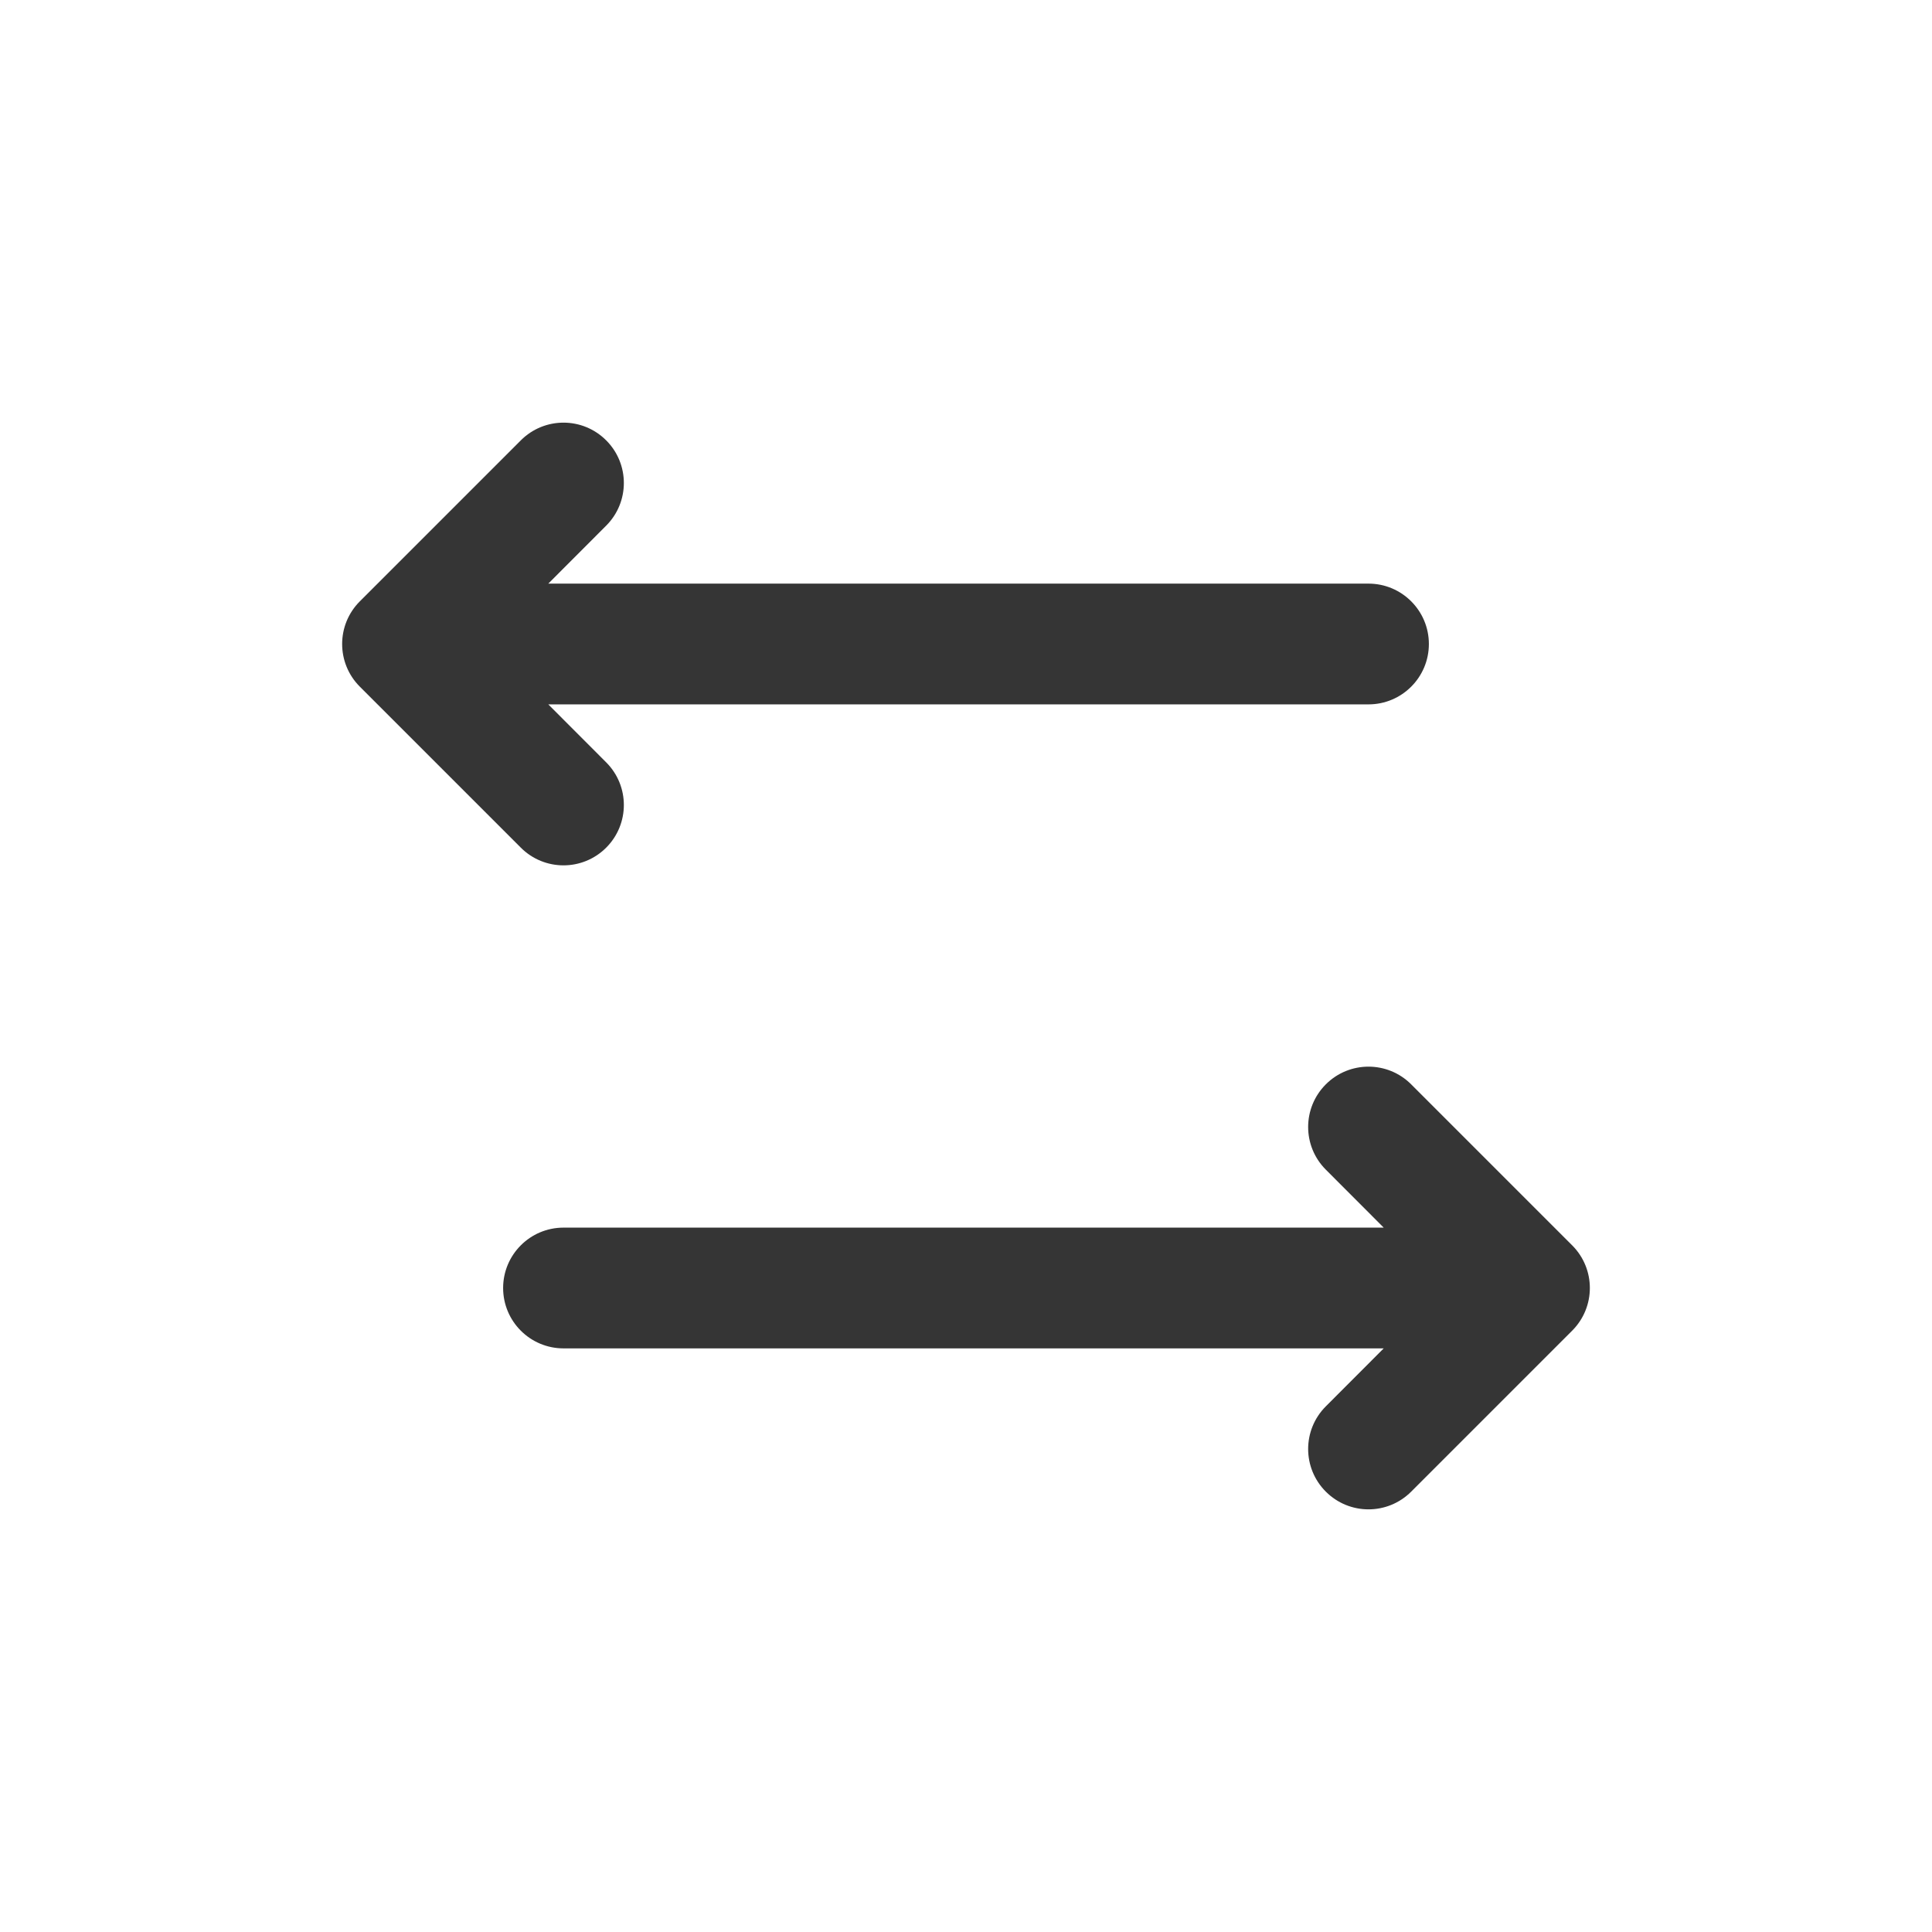 <svg width="24" height="24" viewBox="0 0 24 24" fill="none" xmlns="http://www.w3.org/2000/svg">
<path d="M7.53 6.53C7.823 6.237 7.823 5.763 7.53 5.47C7.237 5.177 6.763 5.177 6.47 5.47L4.47 7.47C4.177 7.763 4.177 8.237 4.47 8.53L6.47 10.53C6.763 10.823 7.237 10.823 7.53 10.53C7.823 10.237 7.823 9.763 7.53 9.47L6.811 8.75H17C17.414 8.75 17.75 8.414 17.75 8C17.75 7.586 17.414 7.25 17 7.25H6.811L7.53 6.53Z" fill="#353535"/>
<path d="M16.47 13.47C16.177 13.763 16.177 14.237 16.47 14.53L17.189 15.25H7C6.586 15.25 6.25 15.586 6.25 16C6.25 16.414 6.586 16.75 7 16.75H17.189L16.47 17.47C16.177 17.763 16.177 18.237 16.47 18.53C16.763 18.823 17.237 18.823 17.53 18.53L19.53 16.53C19.823 16.237 19.823 15.763 19.53 15.47L17.53 13.47C17.237 13.177 16.763 13.177 16.47 13.47Z" fill="#353535"/>
</svg>

